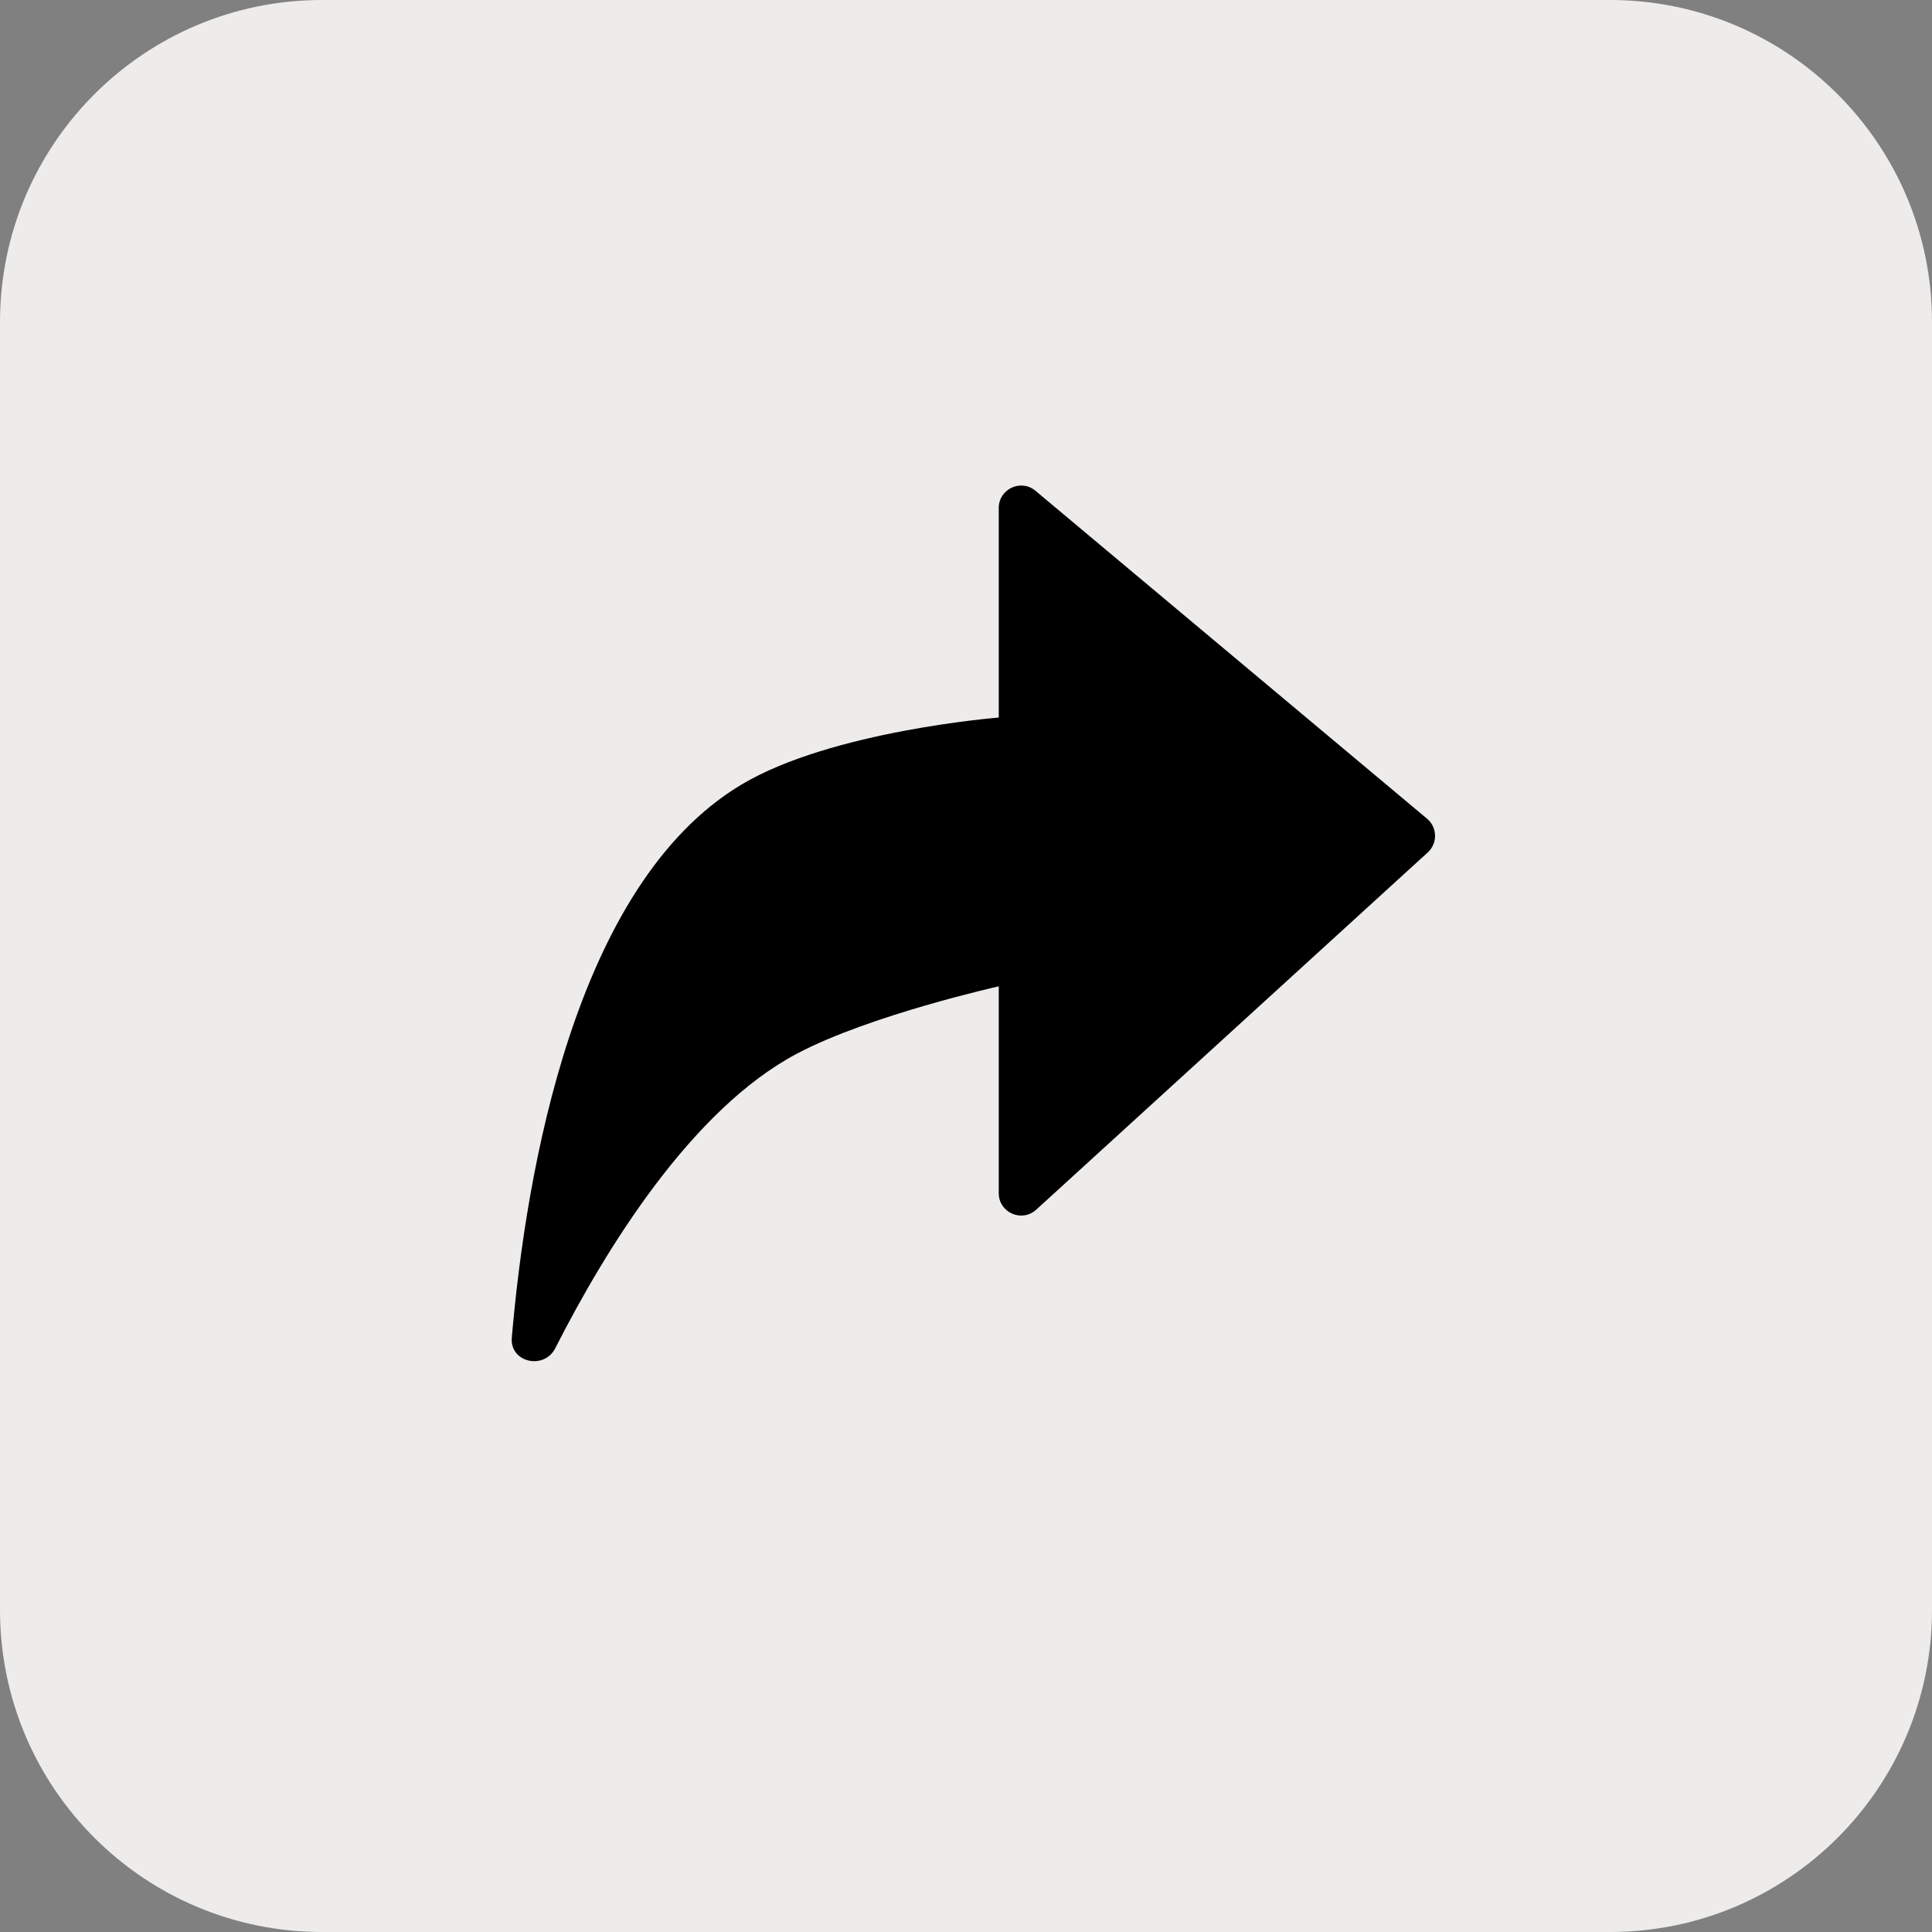 <svg width="42" height="42" viewBox="0 0 42 42" fill="none" xmlns="http://www.w3.org/2000/svg">
<rect x="0" y="0" width="42" height="42" fill="#808080" stroke="none"/>
<path d="M0 7C0 3.134 3.134 0 7 0H35C38.866 0 42 3.134 42 7V35C42 38.866 38.866 42 35 42H7C3.134 42 0 38.866 0 35V7Z" fill="#EDECEA"/>
<path d="M21.712 25.938V21.442C21.712 21.442 18.912 22.067 17.33 22.903C15.034 24.115 13.168 27.151 12.071 29.309C11.827 29.789 11.08 29.618 11.126 29.081C11.433 25.502 12.489 19.231 16.112 17.06C18.073 15.885 21.712 15.599 21.712 15.599V11.043C21.712 10.63 22.194 10.404 22.511 10.67L31.023 17.798C31.248 17.987 31.256 18.332 31.038 18.531L22.527 26.297C22.214 26.583 21.712 26.361 21.712 25.938Z" fill="black"/>
</svg>
